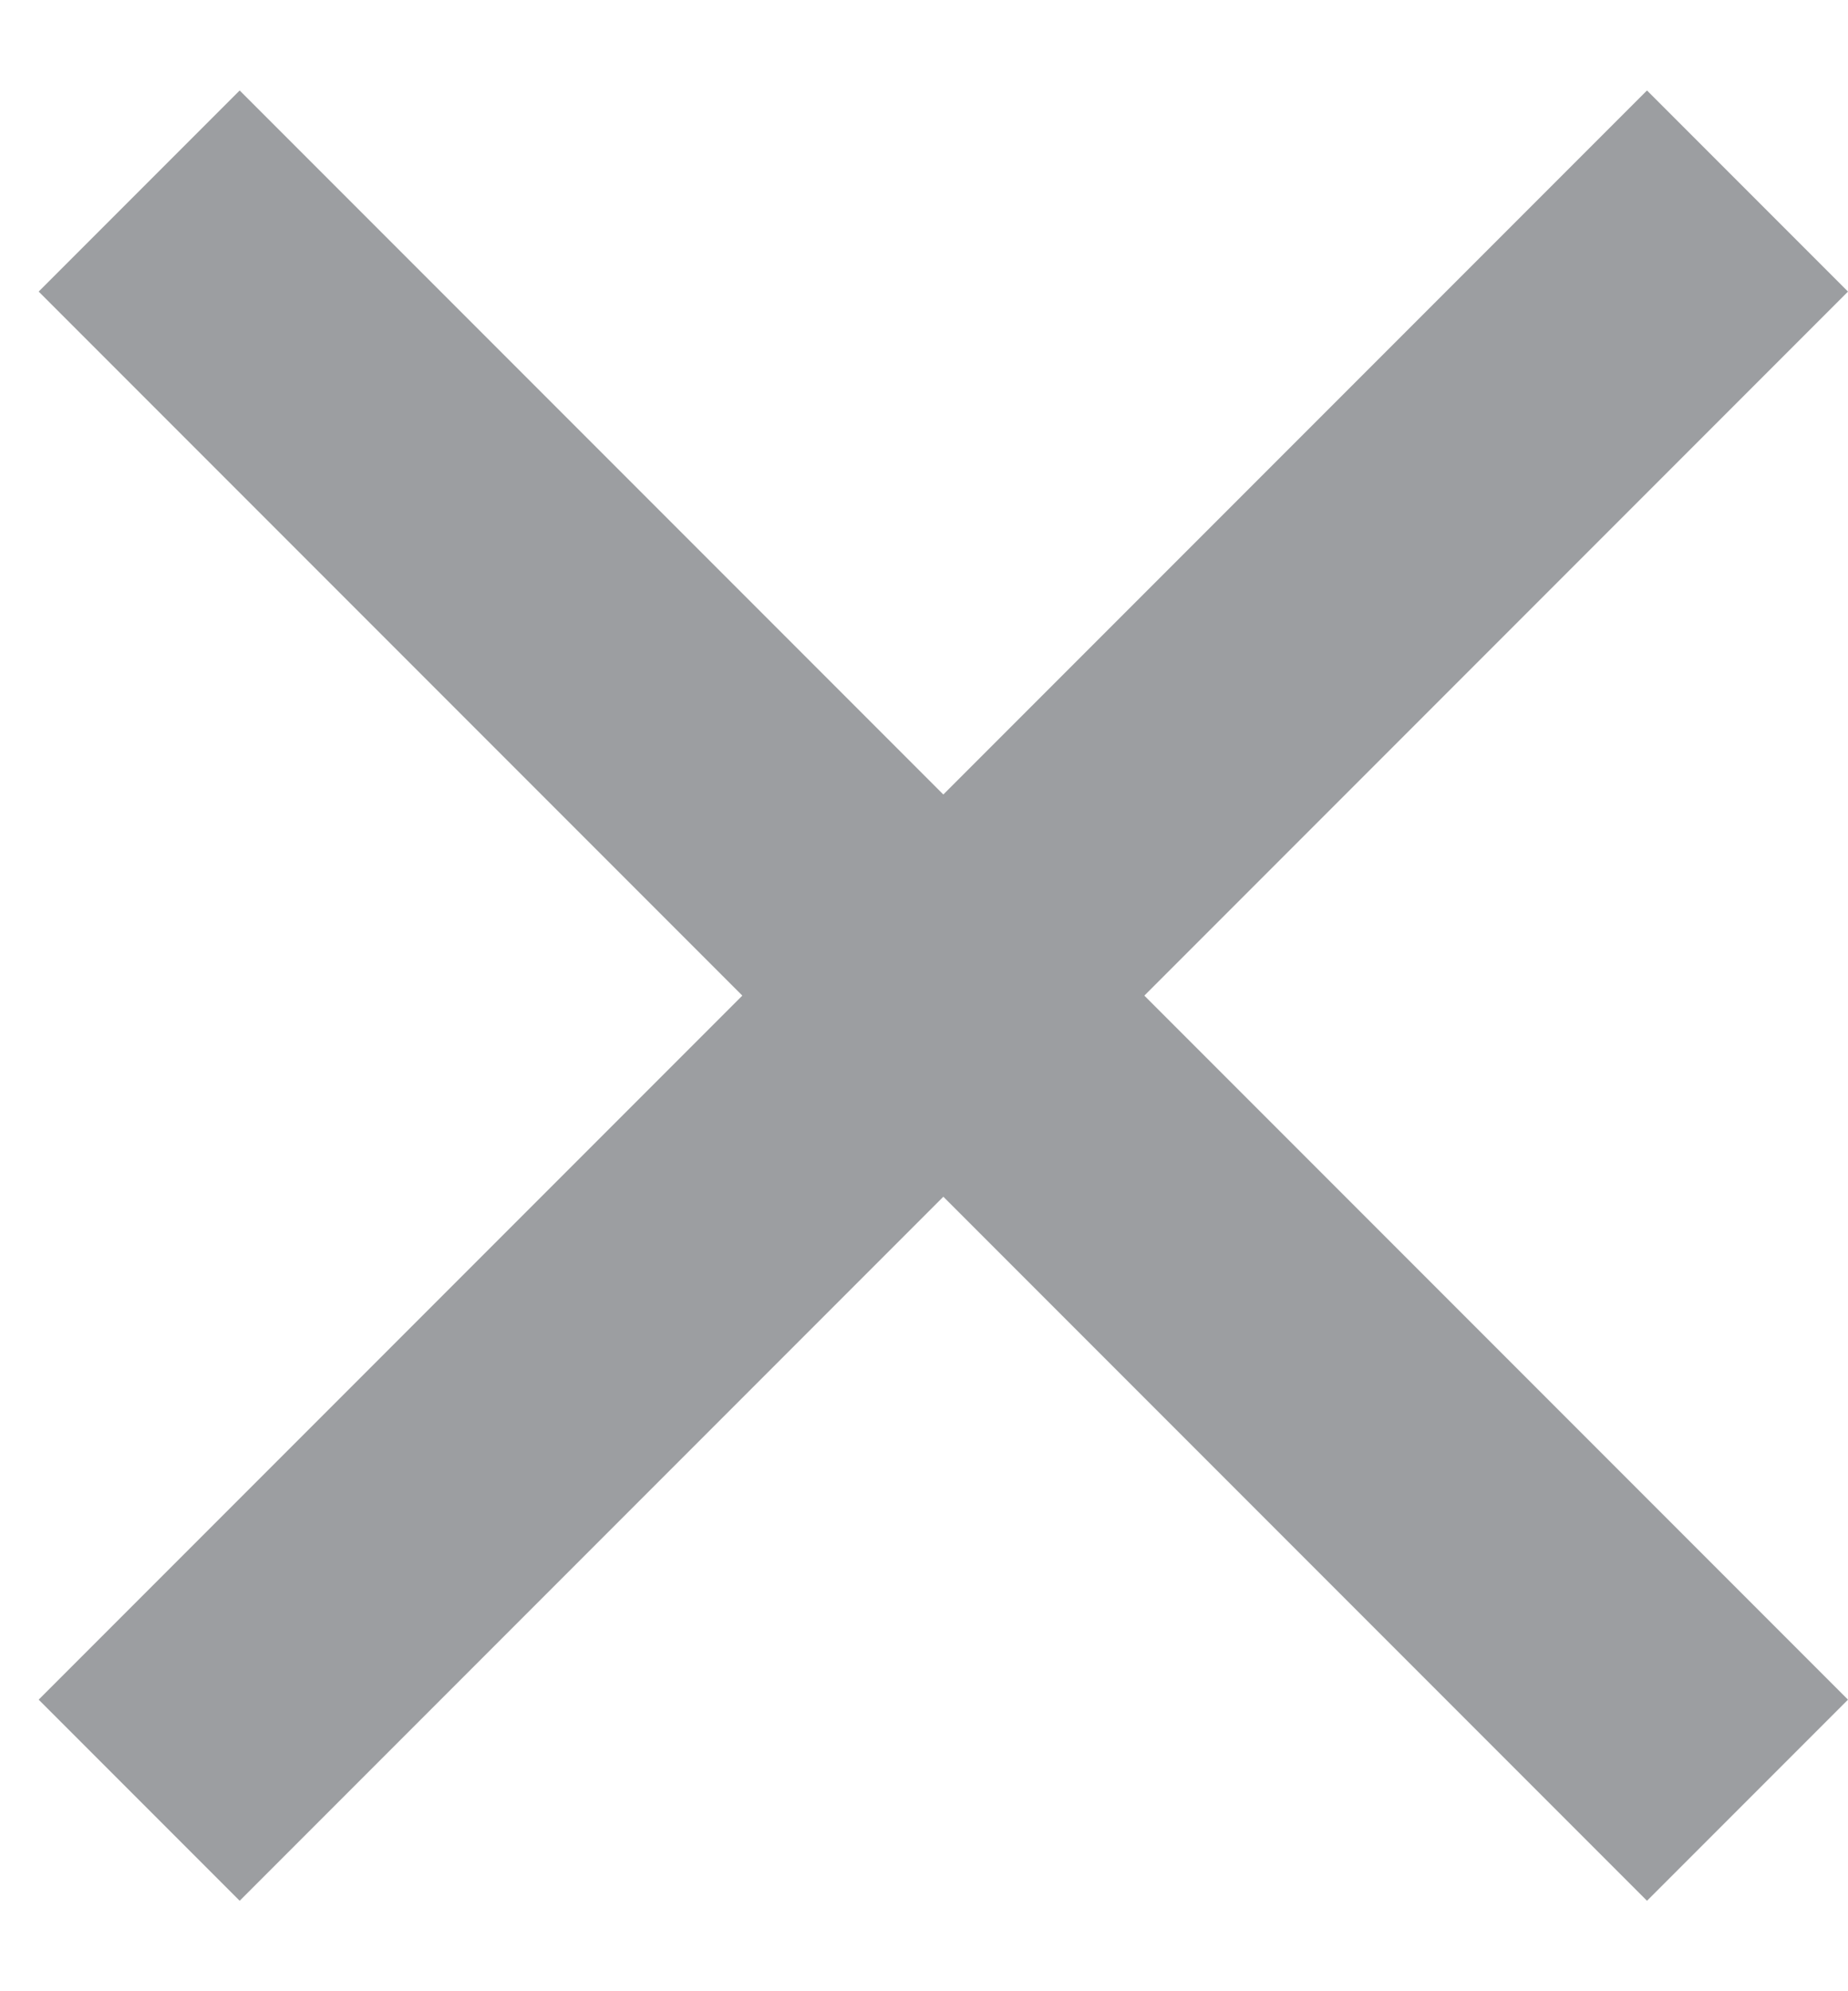 <svg width="13" height="14" viewBox="0 0 13 14" fill="none" xmlns="http://www.w3.org/2000/svg">
<path d="M6.636 5.586L11.586 0.636L13 2.05L8.05 7L13 11.95L11.586 13.364L6.636 8.414L1.686 13.364L0.272 11.95L5.222 7L0.272 2.05L1.686 0.636L6.636 5.586Z" fill="#9C9EA1"/>
</svg>
